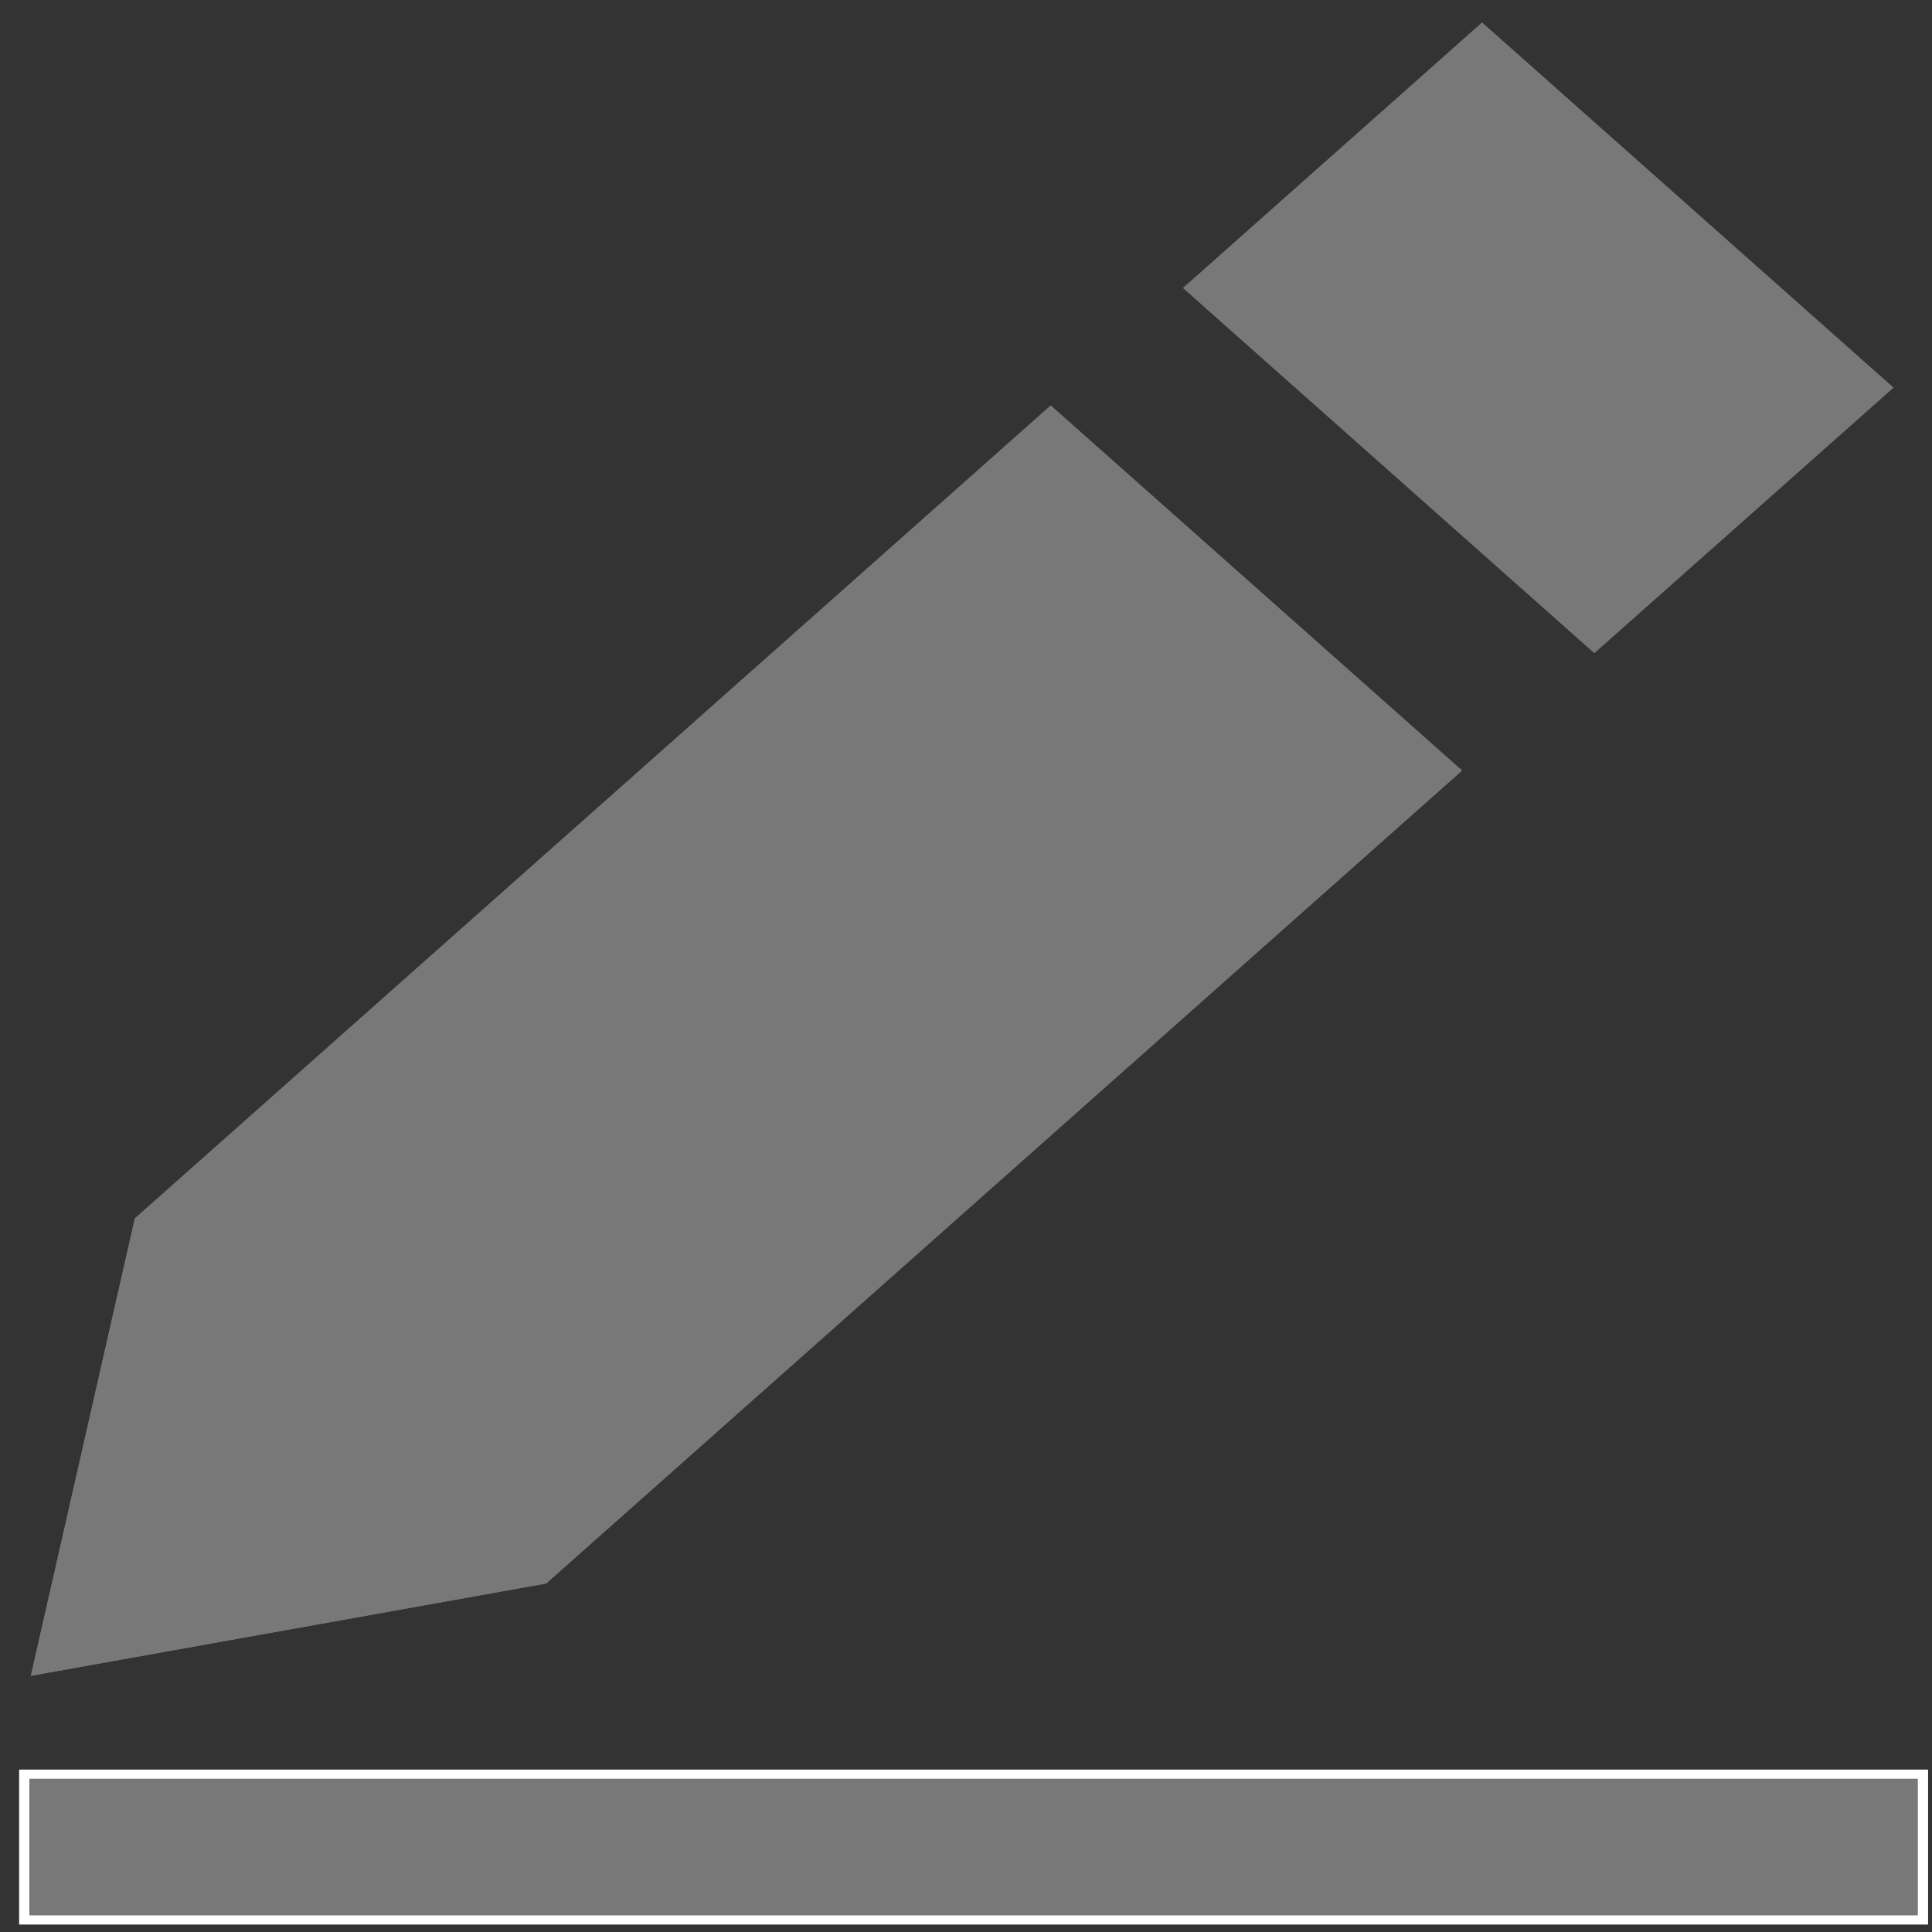 <?xml version="1.0" encoding="UTF-8" standalone="no"?>
<svg
   xmlns:dc="http://purl.org/dc/elements/1.1/"
   xmlns:cc="http://creativecommons.org/ns#"
   xmlns:rdf="http://www.w3.org/1999/02/22-rdf-syntax-ns#"
   xmlns:svg="http://www.w3.org/2000/svg"
   xmlns="http://www.w3.org/2000/svg"
   xmlns:sodipodi="http://sodipodi.sourceforge.net/DTD/sodipodi-0.dtd"
   xmlns:inkscape="http://www.inkscape.org/namespaces/inkscape"
   version="1.1"
   x="0px"
   y="0px"
   viewBox="0 0 14 14"
   xml:space="preserve"
   id="svg11264"
   sodipodi:docname="signed-documents.svg"
   width="14"
   height="14"
   inkscape:version="0.92.1 r15371"><rect x="0" y="0" width="14" height="14" fill="#333333" stroke="none"/><defs
     id="defs11268" /><sodipodi:namedview
     pagecolor="#ffffff"
     bordercolor="#666666"
     borderopacity="1"
     objecttolerance="10"
     gridtolerance="10"
     guidetolerance="10"
     inkscape:pageopacity="0"
     inkscape:pageshadow="2"
     inkscape:window-width="1920"
     inkscape:window-height="1046"
     id="namedview11266"
     showgrid="false"
     inkscape:zoom="34.960773"
     inkscape:cx="12.499449"
     inkscape:cy="5.7154661"
     inkscape:window-x="1920"
     inkscape:window-y="0"
     inkscape:window-maximized="1"
     inkscape:current-layer="svg11264" /><title
     id="title11252">Artboard 77</title><g
     id="g13068"
     transform="matrix(0.192,0,0,0.172,-3.429,-1.269)"><path
       style="fill:#787878;fill-opacity:1;stroke-width:1.005"
       inkscape:connector-curvature="0"
       id="path12504"
       d="M 22.949,58.711 19.024,77.98 38.471,74.091 73.039,39.841 57.516,24.462 Z M 73.795,8.33 62.511,19.511 78.032,34.89 89.318,23.709 Z" /><path
       style="fill:#787878;fill-opacity:1;stroke-width:1.005"
       inkscape:connector-curvature="0"
       id="path12506"
       d="M 22.949,58.711 19.024,77.98 38.471,74.091 73.039,39.841 57.516,24.462 Z M 73.795,8.33 62.511,19.511 78.032,34.89 89.318,23.709 Z" /><rect
       y="82.124"
       x="18.774"
       height="6.142"
       width="71.661"
       id="rect13063"
       style="opacity:1;fill:#787878;fill-opacity:1;fill-rule:nonzero;stroke:#ffffff;stroke-width:0.386;stroke-miterlimit:4;stroke-dasharray:none;stroke-opacity:1;paint-order:markers stroke fill" /></g></svg>